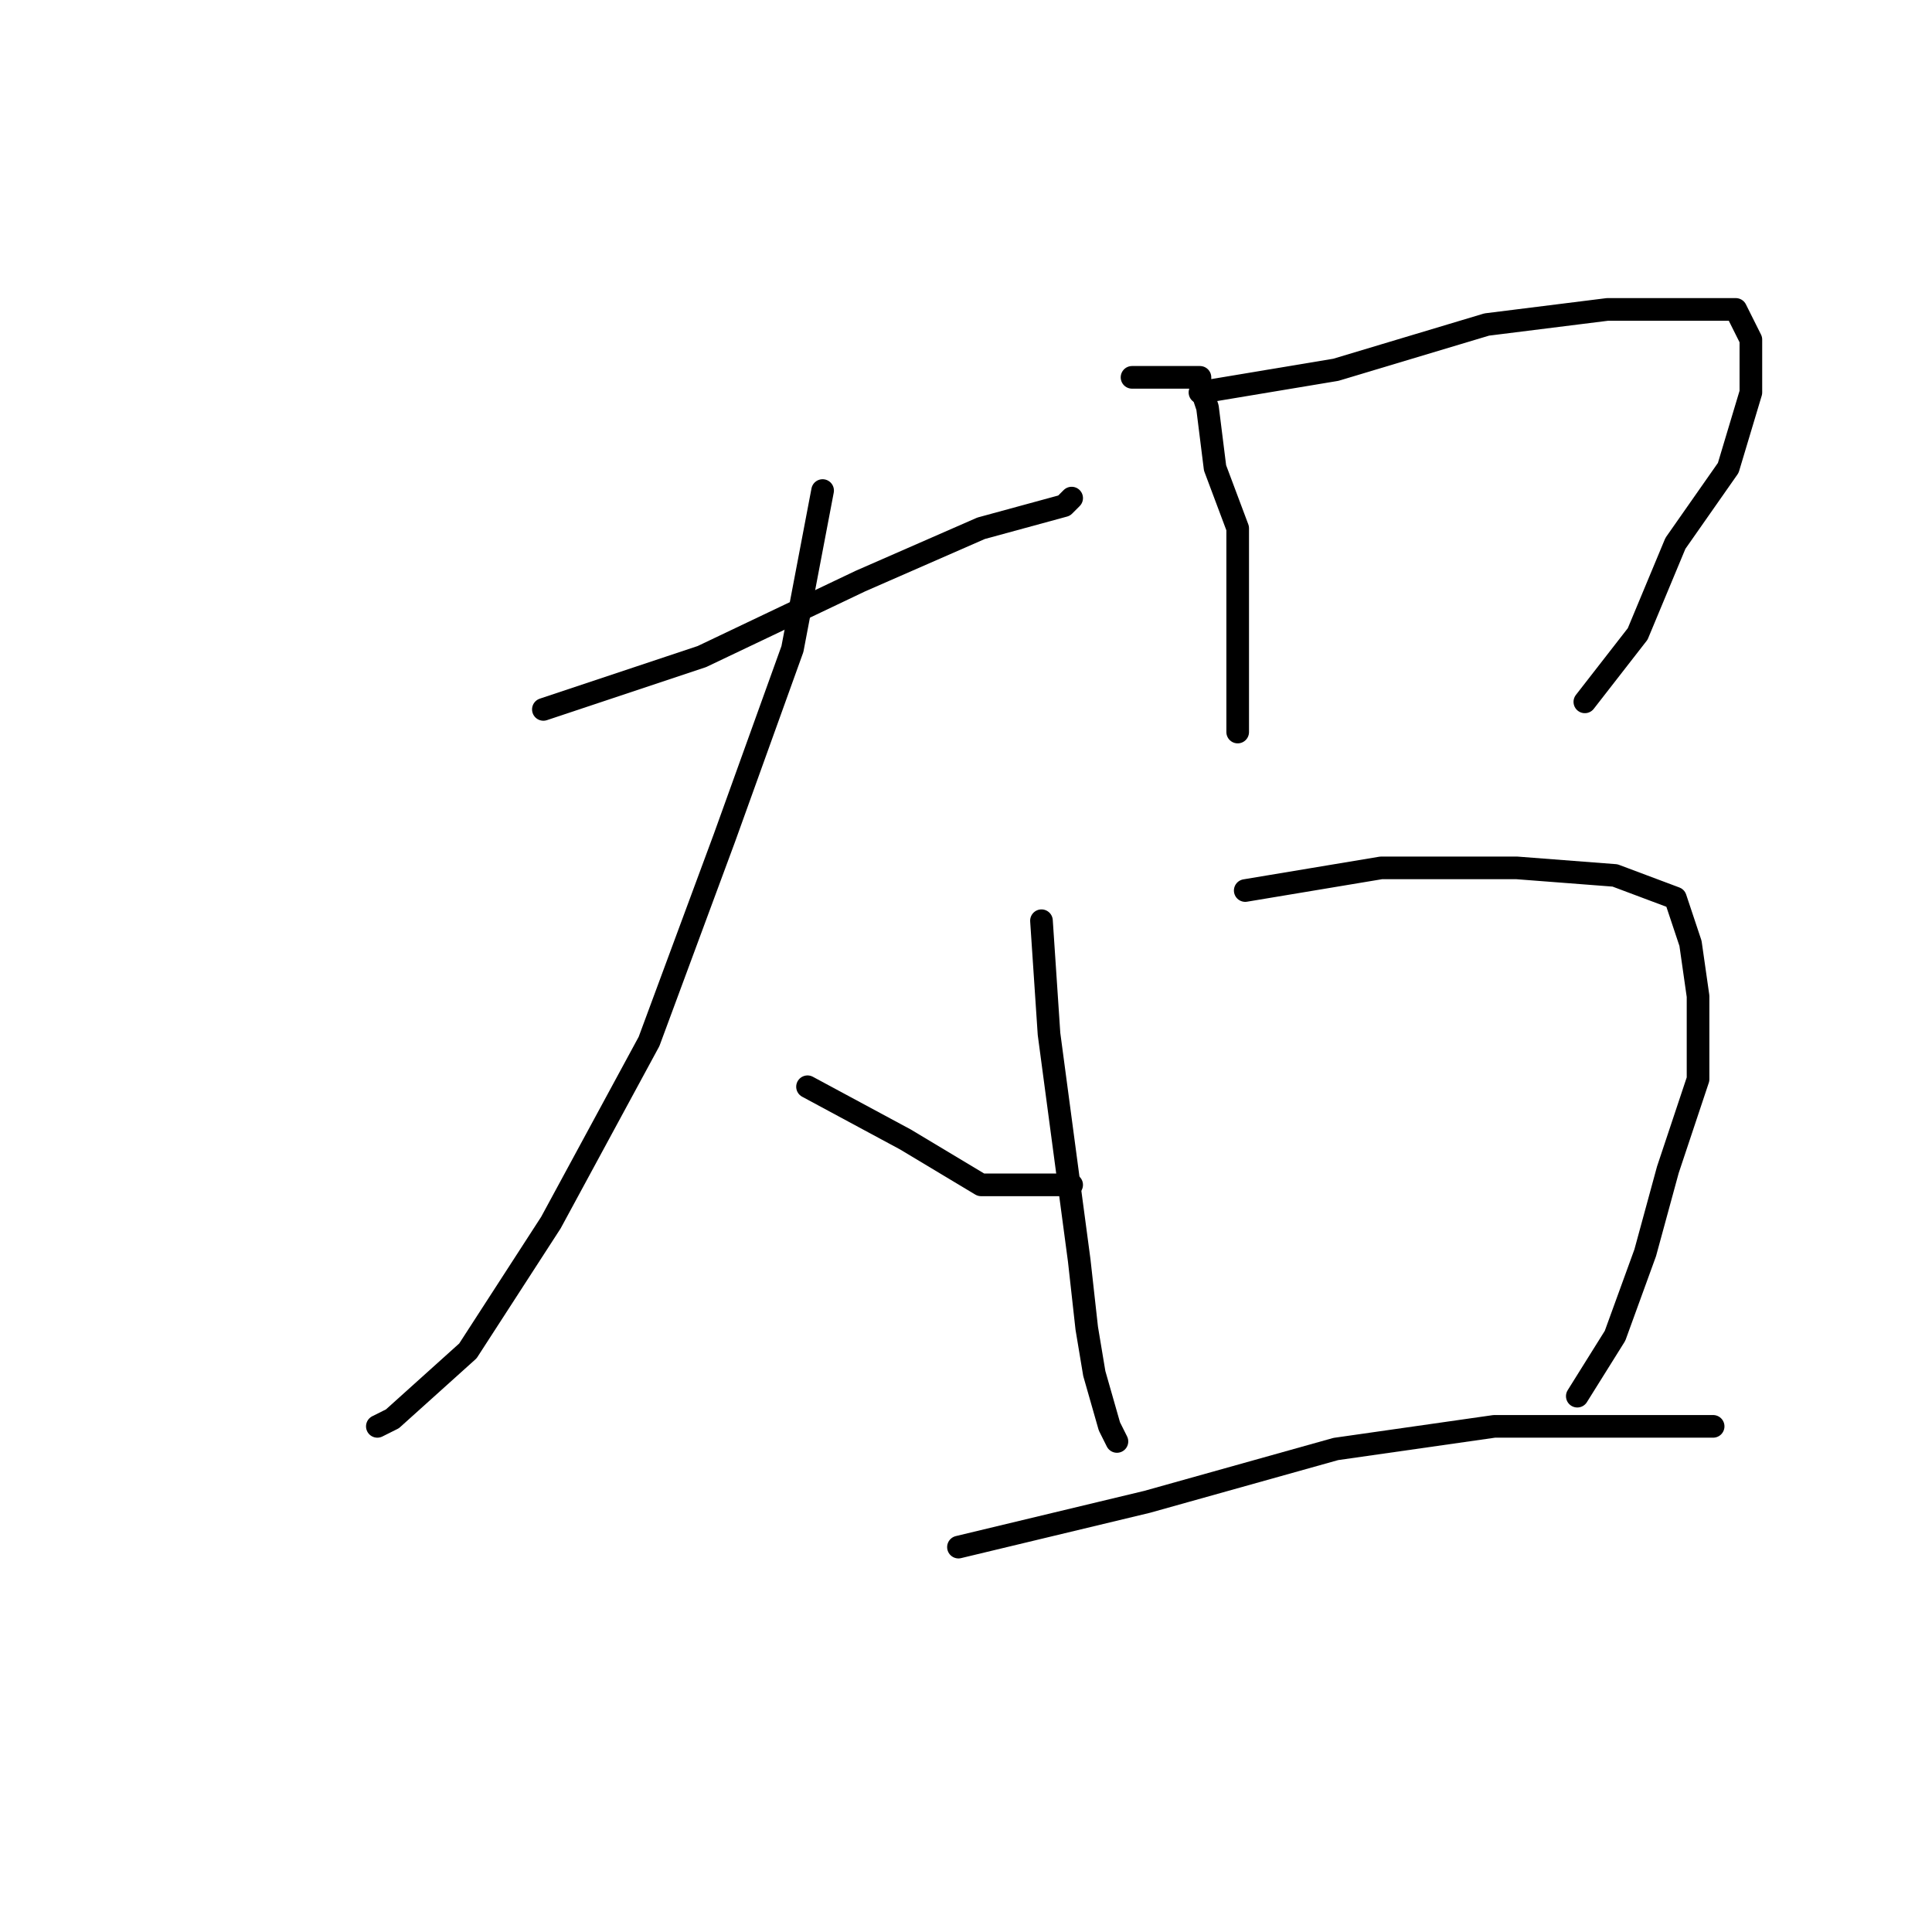 <?xml version="1.0" standalone="no"?>
    <svg width="256" height="256" xmlns="http://www.w3.org/2000/svg" version="1.1">
    <polyline stroke="black" stroke-width="3" stroke-linecap="round" fill="transparent" stroke-linejoin="round" points="72 94 93 87 114 77 130 70 141 67 142 66 142 66 " />
        <polyline stroke="black" stroke-width="3" stroke-linecap="round" fill="transparent" stroke-linejoin="round" points="109 65 105 86 96 111 86 138 73 162 62 179 52 188 50 189 50 189 " />
        <polyline stroke="black" stroke-width="3" stroke-linecap="round" fill="transparent" stroke-linejoin="round" points="107 144 120 151 130 157 142 157 142 157 " />
        <polyline stroke="black" stroke-width="3" stroke-linecap="round" fill="transparent" stroke-linejoin="round" points="150 50 153 50 156 50 158 50 159 50 159 51 160 54 161 62 164 70 164 76 164 82 164 88 164 94 164 97 164 97 " />
        <polyline stroke="black" stroke-width="3" stroke-linecap="round" fill="transparent" stroke-linejoin="round" points="159 52 177 49 197 43 213 41 225 41 230 41 232 45 232 52 229 62 222 72 217 84 210 93 210 93 " />
        <polyline stroke="black" stroke-width="3" stroke-linecap="round" fill="transparent" stroke-linejoin="round" points="138 122 139 137 143 167 144 176 145 182 147 189 148 191 148 191 " />
        <polyline stroke="black" stroke-width="3" stroke-linecap="round" fill="transparent" stroke-linejoin="round" points="165 118 183 115 201 115 214 116 222 119 224 125 225 132 225 143 221 155 218 166 214 177 209 185 209 185 " />
        <polyline stroke="black" stroke-width="3" stroke-linecap="round" fill="transparent" stroke-linejoin="round" points="127 205 152 199 177 192 198 189 215 189 227 189 227 189 " />
        </svg>